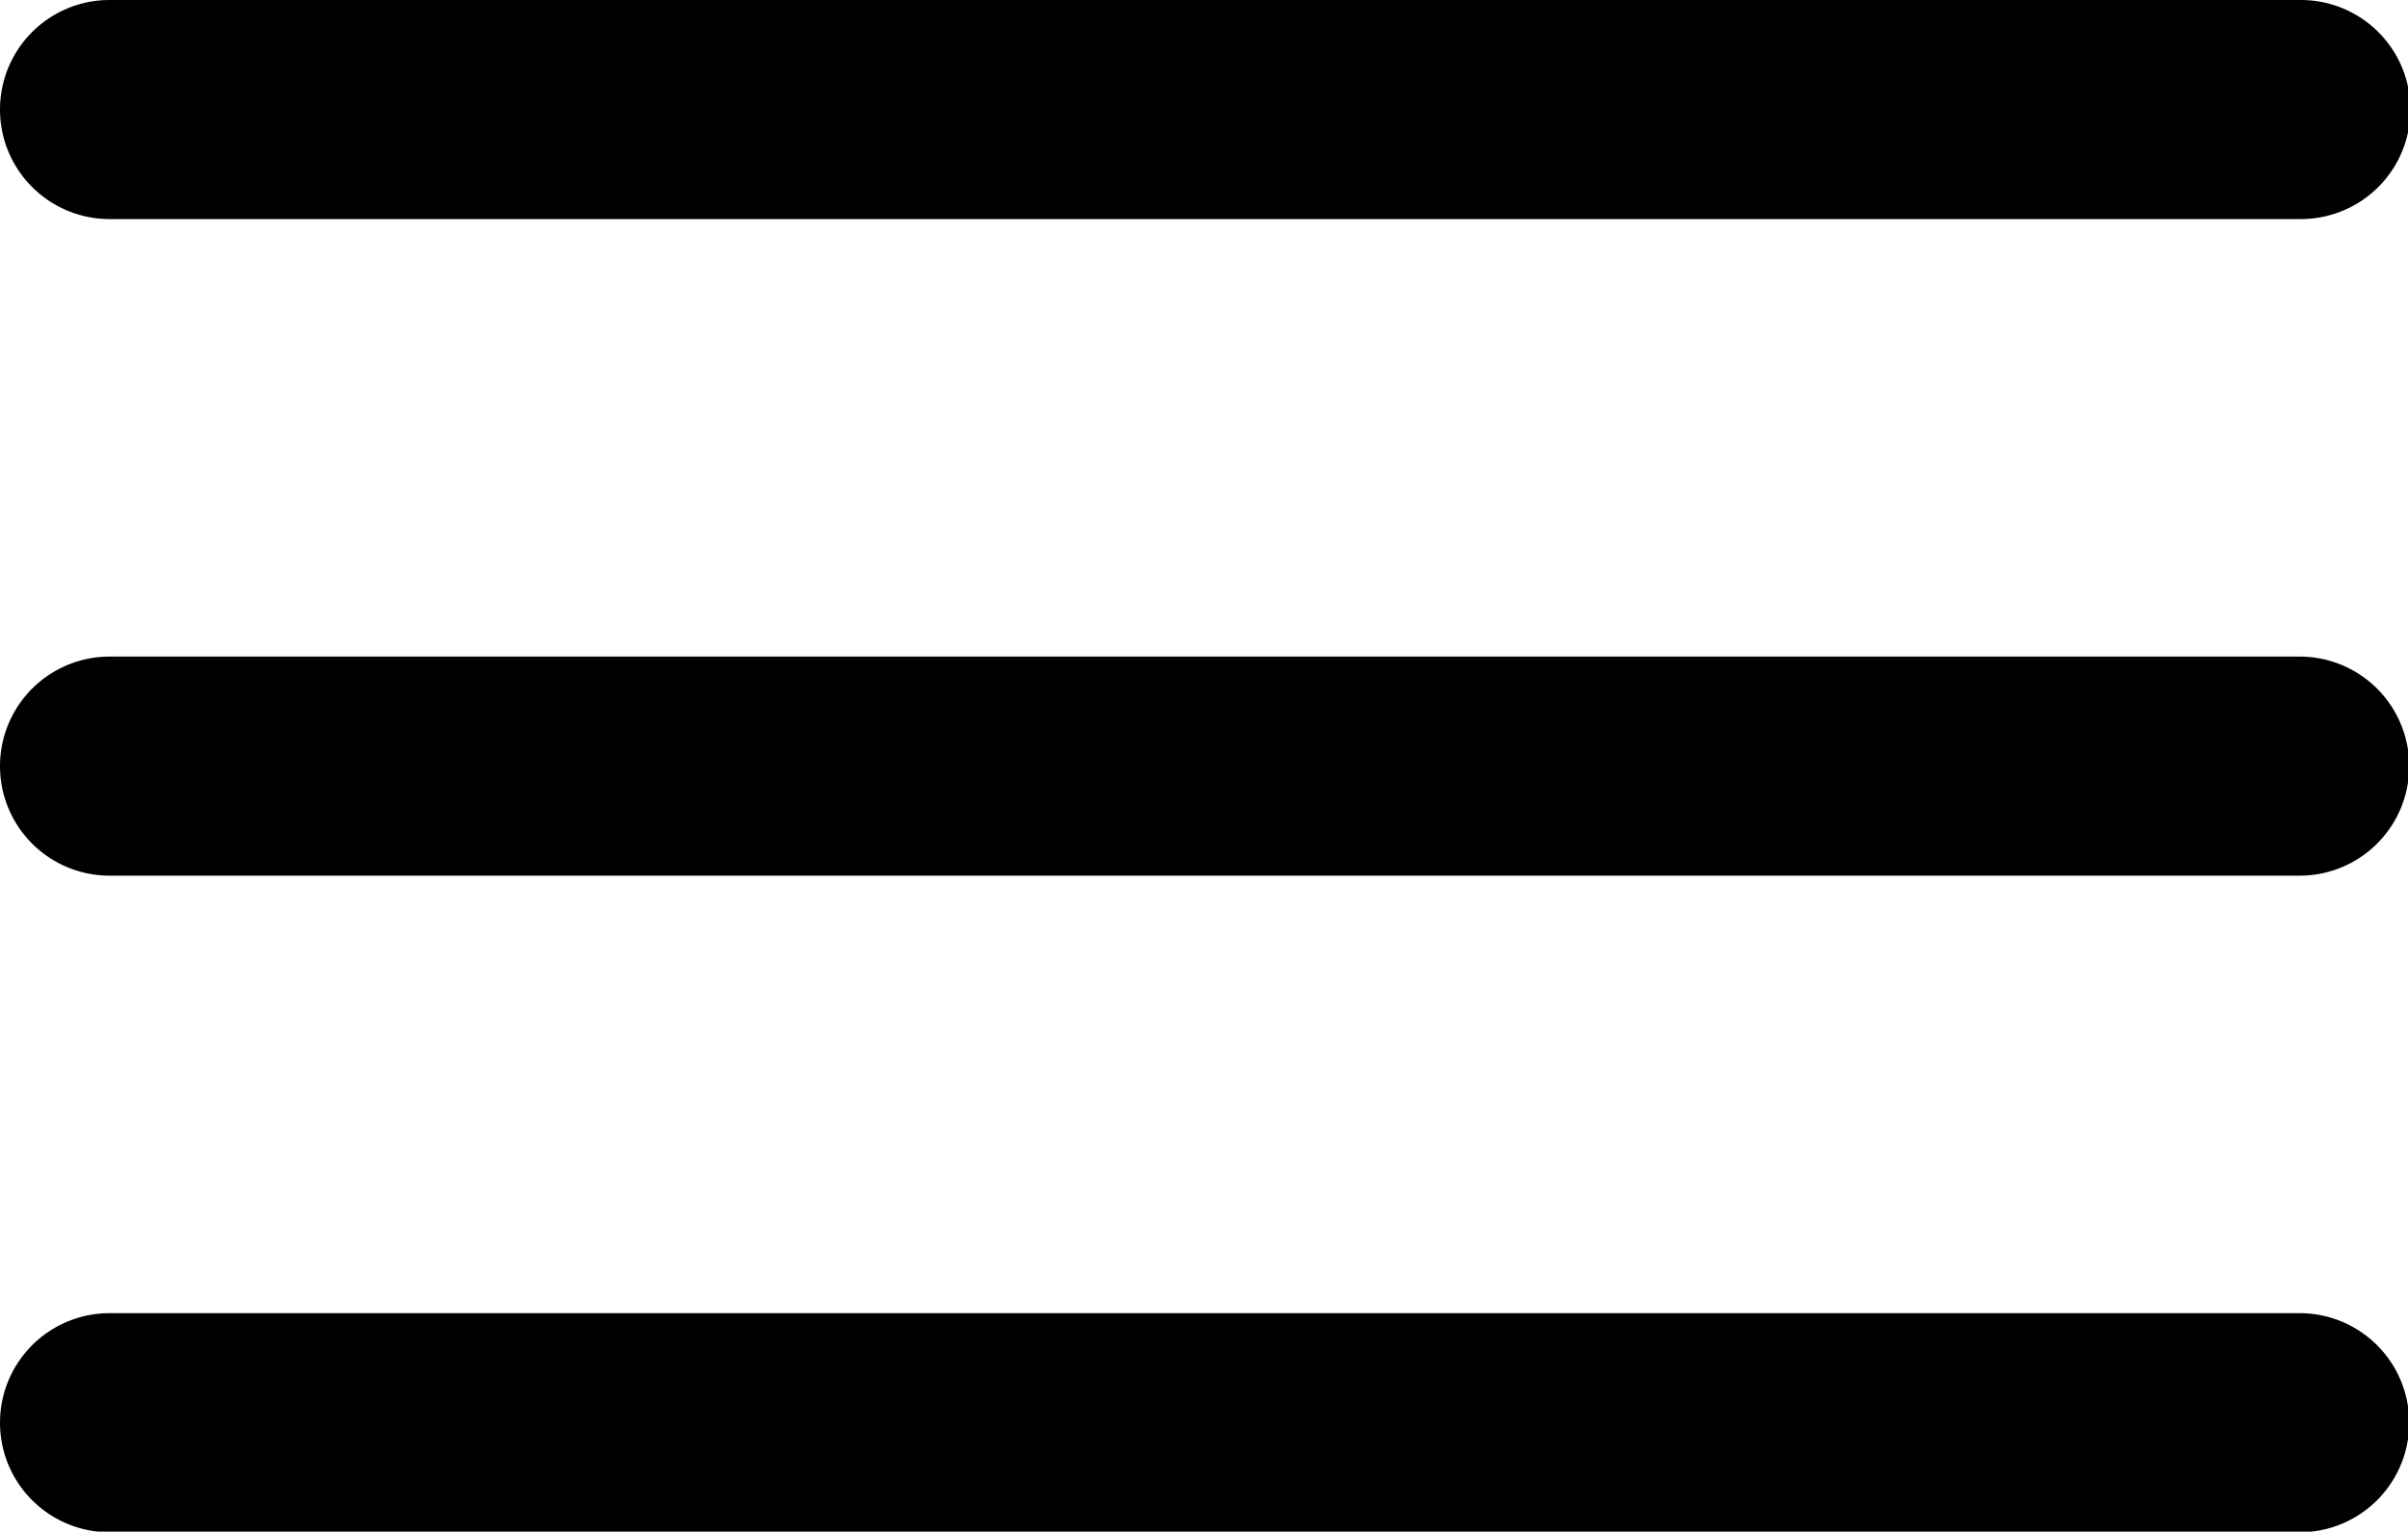 <svg xmlns="http://www.w3.org/2000/svg" data-name="Layer 1" viewBox="0 0 39.56 25.17"><path fill="currentColor" d="M1.8 3.6h36a1.8 1.8 0 1 0 0-3.6h-36a1.8 1.8 0 1 0 0 3.6zm35.96 7.19H1.8a1.8 1.8 0 1 0 0 3.6h36a1.8 1.8 0 1 0-.04-3.6zm0 10.79H1.8a1.8 1.8 0 1 0 0 3.6h36a1.8 1.8 0 1 0-.04-3.6z"/></svg>